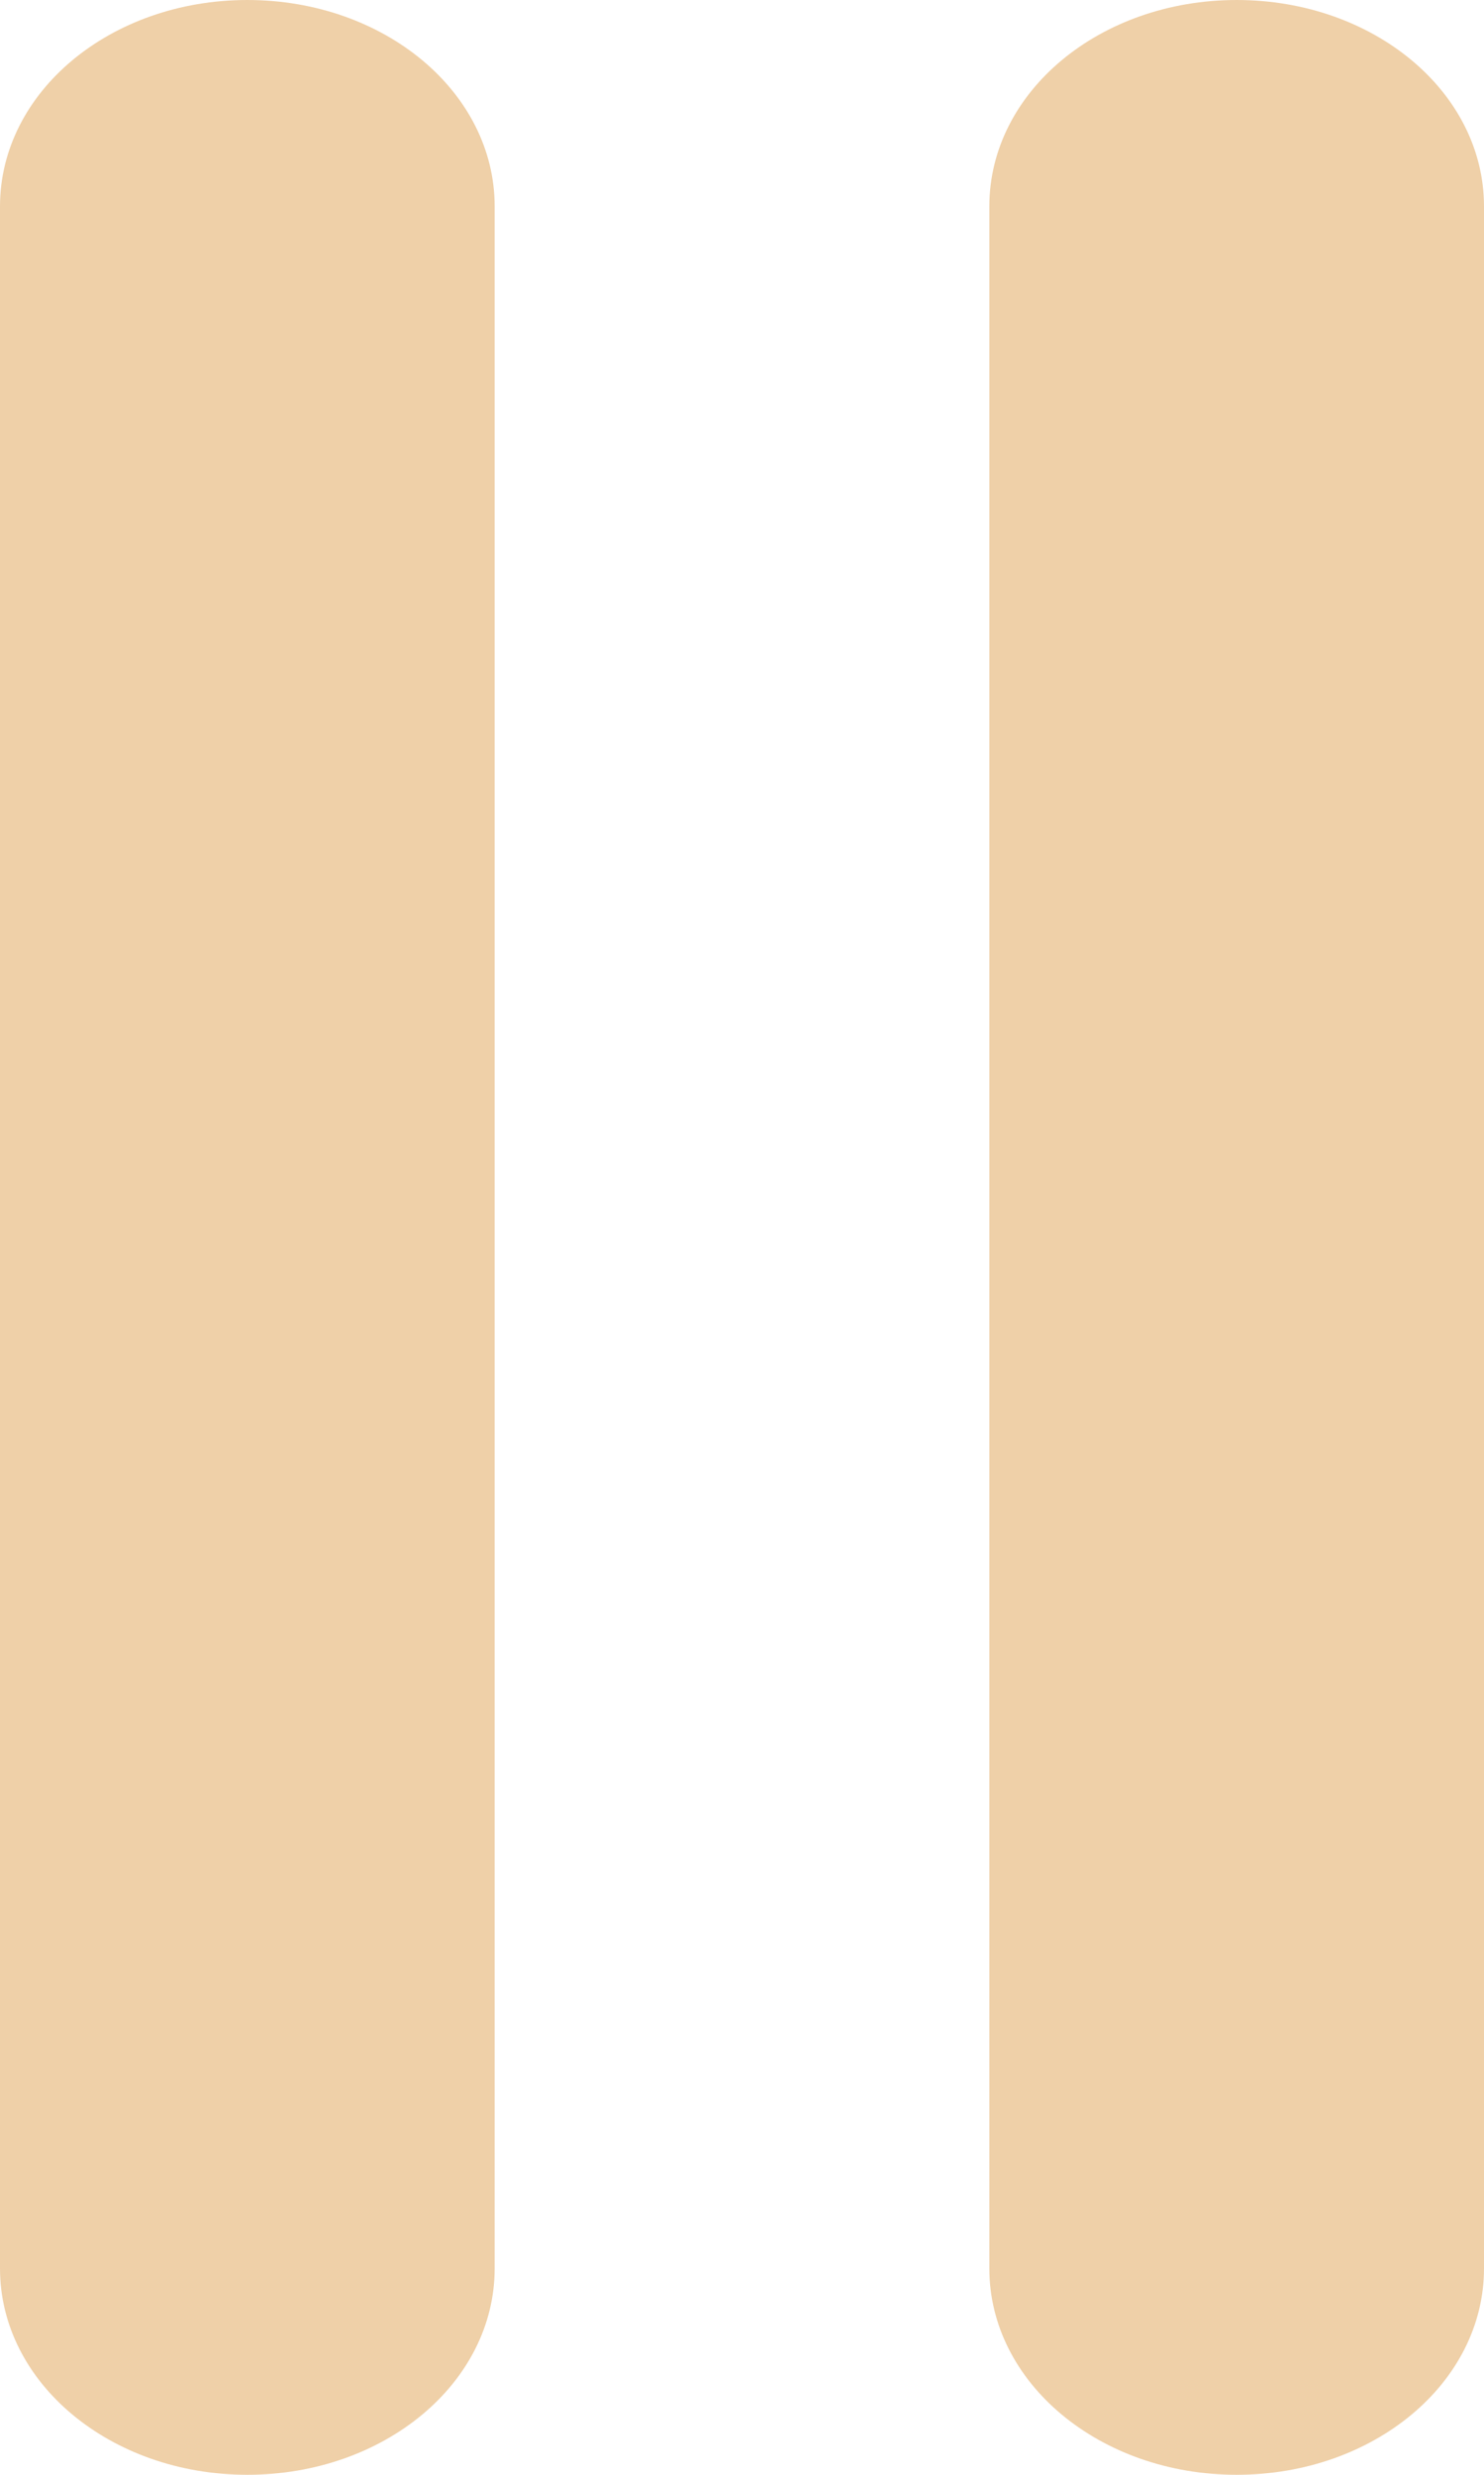 <svg width="3" height="5" viewBox="0 0 3 5" fill="none" xmlns="http://www.w3.org/2000/svg">
<path d="M1 0.417C1 0.186 0.777 0 0.5 0C0.223 0 0 0.186 0 0.417V4.583C0 4.814 0.223 5 0.5 5C0.777 5 1 4.814 1 4.583V0.417ZM3 0.417C3 0.186 2.777 0 2.5 0C2.223 0 2 0.186 2 0.417V4.583C2 4.814 2.223 5 2.5 5C2.777 5 3 4.814 3 4.583V0.417Z" fill="#EFD0A8"/>
</svg>
